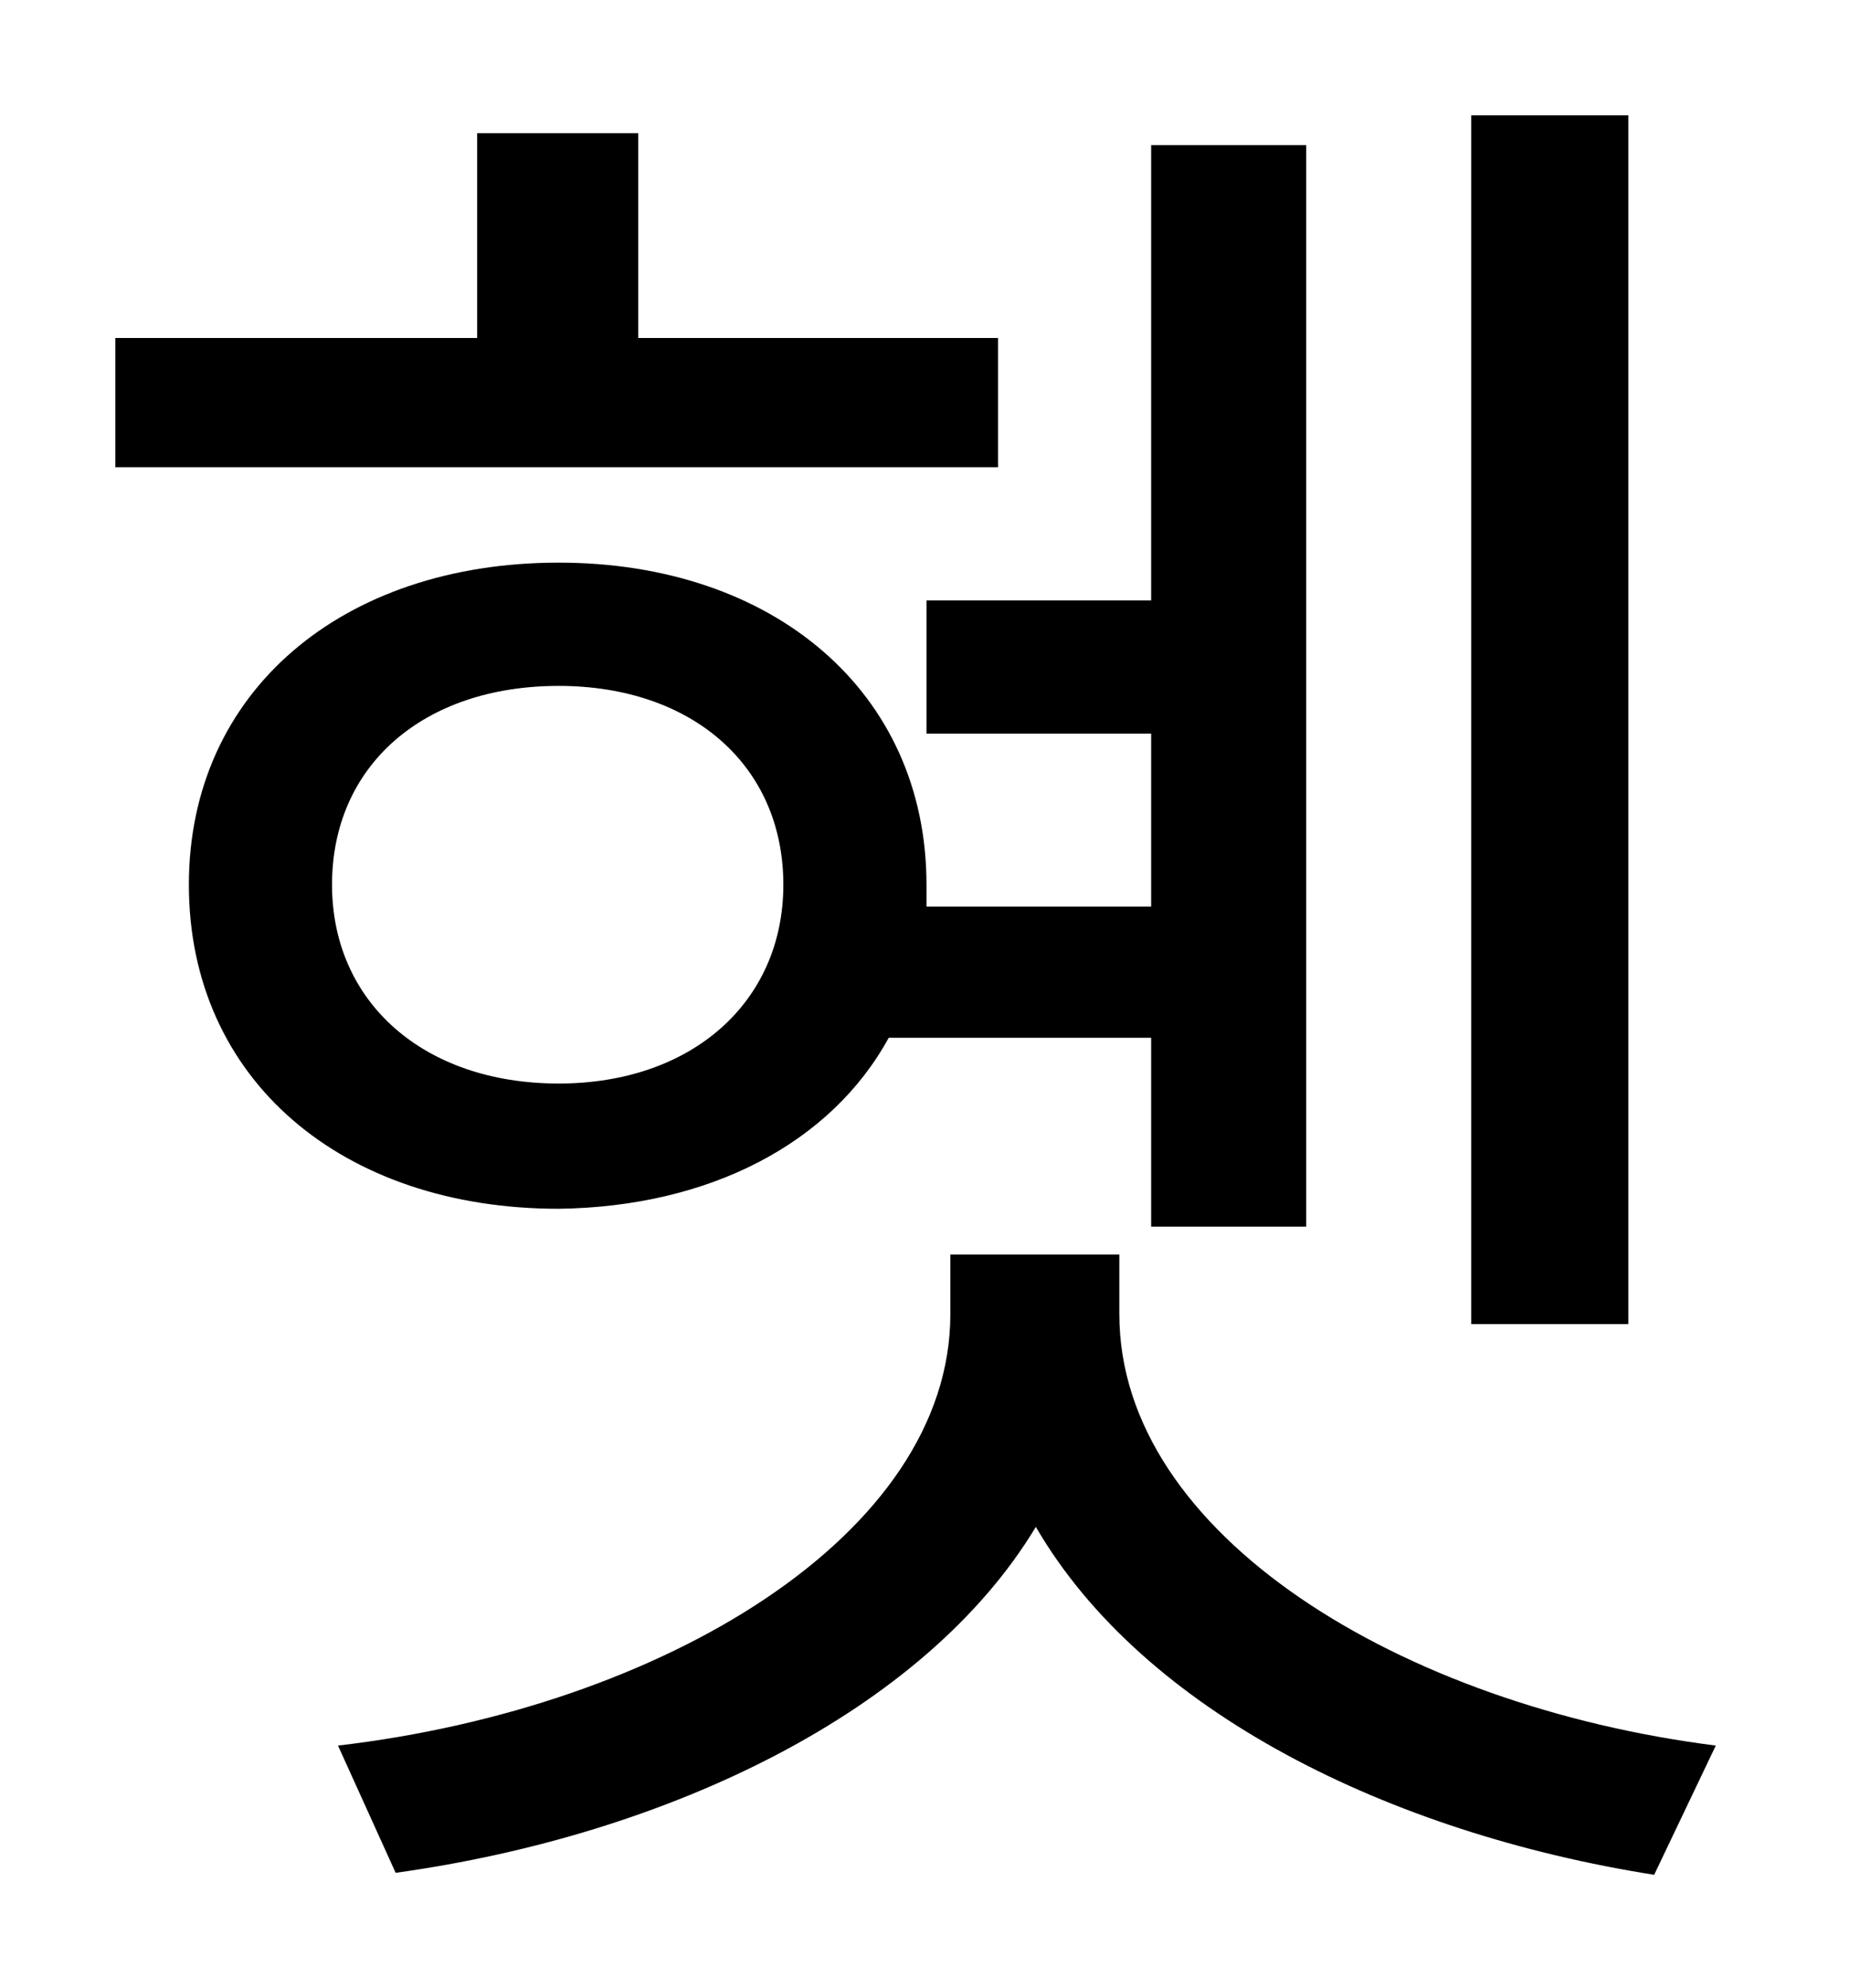 <?xml version="1.0" standalone="no"?>
<!DOCTYPE svg PUBLIC "-//W3C//DTD SVG 1.1//EN" "http://www.w3.org/Graphics/SVG/1.1/DTD/svg11.dtd" >
<svg xmlns="http://www.w3.org/2000/svg" xmlns:xlink="http://www.w3.org/1999/xlink" version="1.1" viewBox="-10 0 930 1000">
   <path fill="currentColor"
d="M809 58v608h-79v-608h79zM492 170v65h-444v-65h182v-103h81v103h181zM157 445c0 59 46 100 114 100c67 0 113 -41 113 -100c0 -60 -46 -100 -113 -100c-68 0 -114 40 -114 100zM569 522h-132c-29 53 -90 85 -166 86c-109 0 -186 -65 -186 -163c0 -97 77 -162 186 -162
c108 0 185 65 185 162v11h113v-87h-113v-67h113v-229h78v544h-78v-95zM553 631v30c0 111 142 197 300 217l-31 65c-133 -21 -257 -82 -311 -175c-56 93 -185 155 -322 174l-29 -64c163 -19 308 -106 308 -217v-30h85z" />
</svg>
